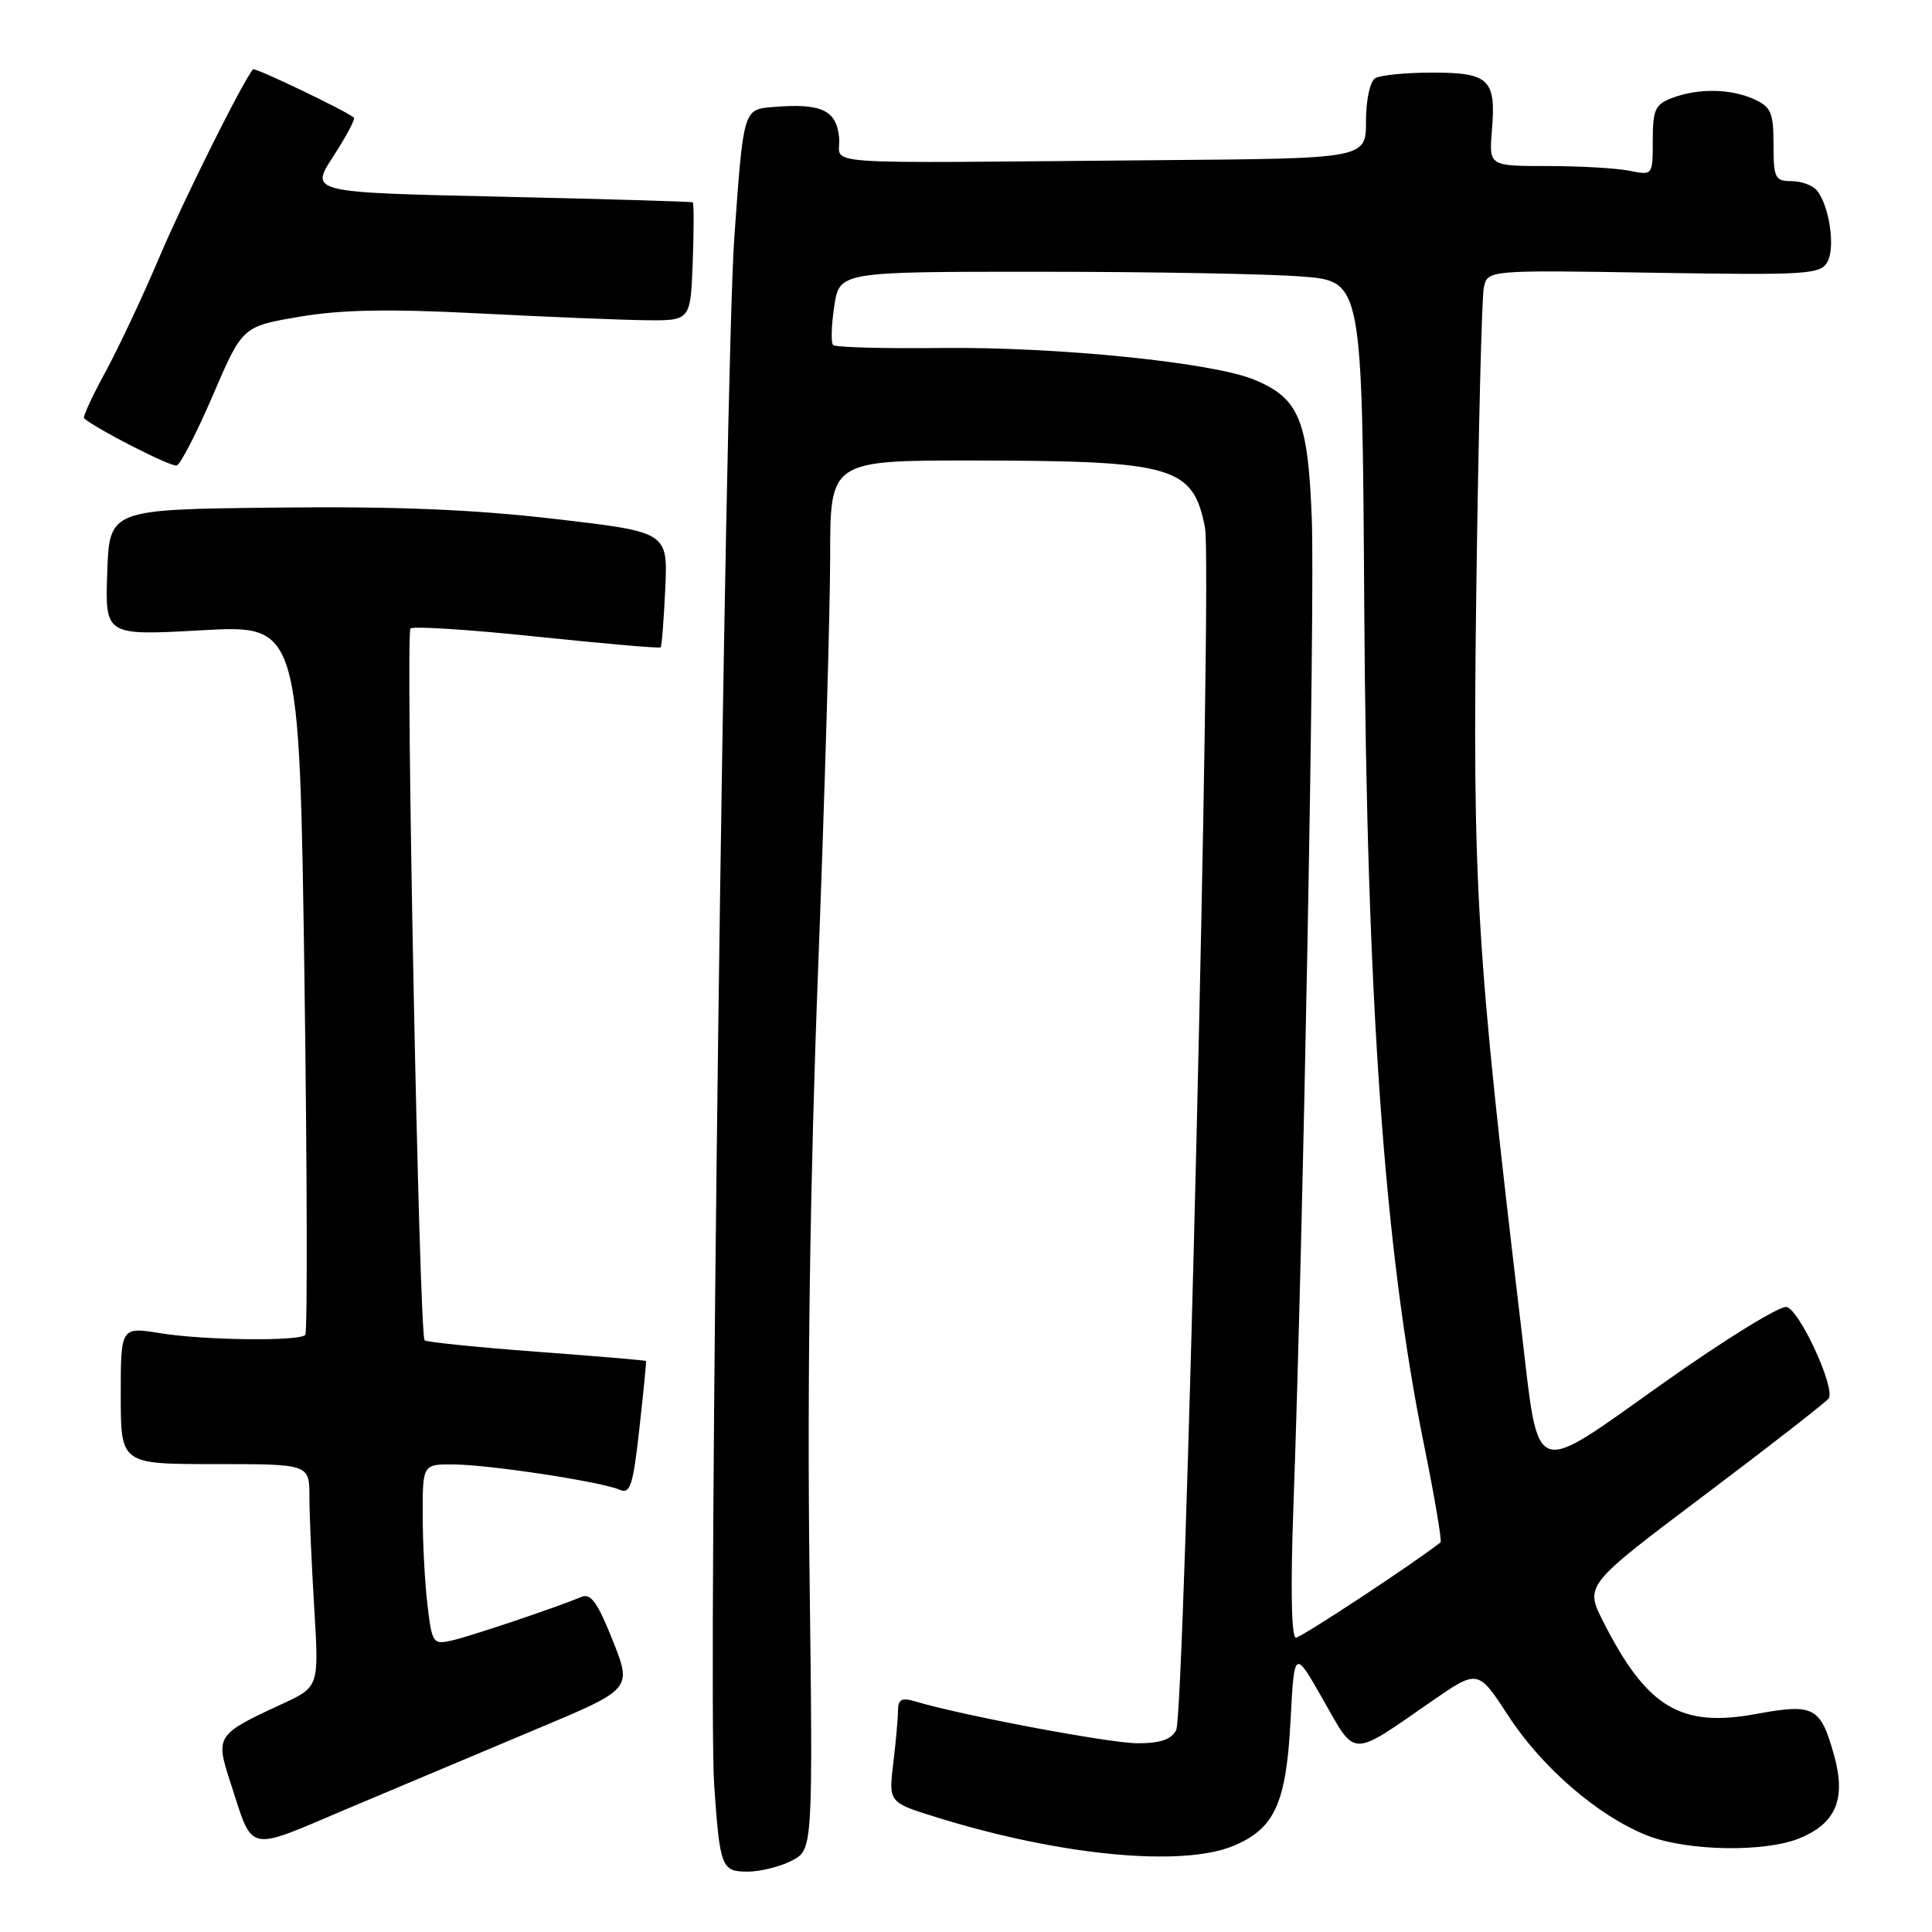 <?xml version="1.0" encoding="UTF-8" standalone="no"?>
<!DOCTYPE svg PUBLIC "-//W3C//DTD SVG 1.1//EN" "http://www.w3.org/Graphics/SVG/1.1/DTD/svg11.dtd" >
<svg xmlns="http://www.w3.org/2000/svg" xmlns:xlink="http://www.w3.org/1999/xlink" version="1.1" viewBox="0 0 256 256">
 <g >
 <path fill="currentColor"
d=" M 104.91 246.55 C 107.72 245.09 107.72 245.09 107.26 207.80 C 106.95 183.22 107.34 156.18 108.40 128.50 C 109.28 105.40 110.00 80.76 110.00 73.75 C 110.00 61.00 110.00 61.00 129.25 61.02 C 155.57 61.06 158.09 61.80 159.67 69.92 C 160.63 74.91 156.99 227.10 155.85 229.25 C 155.20 230.50 153.72 231.00 150.71 230.99 C 147.01 230.98 127.40 227.29 121.25 225.44 C 119.48 224.91 119.00 225.17 118.99 226.63 C 118.99 227.66 118.70 230.83 118.36 233.67 C 117.74 238.84 117.74 238.84 124.29 240.86 C 140.59 245.90 156.66 247.42 163.45 244.58 C 168.89 242.31 170.43 238.94 171.00 228.05 C 171.50 218.50 171.50 218.50 175.33 225.24 C 179.71 232.95 178.87 232.94 189.67 225.45 C 195.84 221.18 195.84 221.18 199.85 227.34 C 204.32 234.21 211.76 240.63 218.23 243.20 C 223.53 245.30 233.91 245.48 238.53 243.55 C 243.31 241.55 244.63 238.33 243.02 232.56 C 241.22 226.14 240.38 225.70 232.68 227.11 C 222.69 228.96 218.20 226.24 212.44 214.88 C 209.99 210.05 209.99 210.05 225.91 198.07 C 234.67 191.47 242.05 185.72 242.32 185.29 C 243.20 183.85 238.42 173.51 236.72 173.18 C 235.81 173.01 228.41 177.58 220.28 183.35 C 202.71 195.80 203.98 196.31 201.57 175.97 C 195.61 125.81 195.10 117.42 195.62 78.00 C 195.90 57.38 196.34 39.44 196.61 38.14 C 197.09 35.78 197.09 35.78 219.12 36.14 C 239.45 36.47 241.22 36.36 242.14 34.71 C 243.21 32.79 242.41 27.30 240.76 25.25 C 240.21 24.56 238.69 24.00 237.38 24.00 C 235.20 24.00 235.00 23.59 235.00 19.16 C 235.00 14.94 234.67 14.17 232.45 13.16 C 229.34 11.74 225.00 11.67 221.57 12.98 C 219.32 13.83 219.00 14.53 219.00 18.60 C 219.00 23.25 219.00 23.25 215.88 22.62 C 214.16 22.28 209.27 22.00 205.02 22.00 C 197.29 22.00 197.29 22.00 197.69 17.25 C 198.25 10.51 197.33 9.62 189.78 9.62 C 186.28 9.62 182.87 9.96 182.21 10.37 C 181.53 10.79 181.00 13.28 181.00 16.06 C 181.00 21.00 181.00 21.00 154.00 21.22 C 106.12 21.62 111.55 21.99 111.19 18.25 C 110.83 14.57 108.86 13.65 102.40 14.18 C 98.50 14.50 98.50 14.50 97.30 31.50 C 96.05 49.11 93.78 224.13 94.63 236.50 C 95.39 247.46 95.60 248.00 99.07 248.00 C 100.74 248.00 103.36 247.35 104.91 246.55 Z  M 71.12 229.10 C 83.75 223.81 83.75 223.81 81.19 217.37 C 79.21 212.39 78.28 211.08 77.07 211.59 C 73.92 212.92 62.43 216.79 59.89 217.37 C 57.38 217.94 57.25 217.76 56.65 212.73 C 56.30 209.86 56.01 204.46 56.01 200.75 C 56.00 194.00 56.00 194.00 60.25 194.05 C 65.16 194.12 79.73 196.35 82.12 197.40 C 83.51 198.01 83.88 196.86 84.72 189.31 C 85.26 184.46 85.66 180.43 85.60 180.34 C 85.55 180.25 79.02 179.70 71.10 179.11 C 63.19 178.52 56.50 177.84 56.26 177.59 C 55.54 176.88 53.70 83.97 54.39 83.28 C 54.72 82.94 62.26 83.43 71.14 84.36 C 80.02 85.29 87.40 85.93 87.54 85.78 C 87.69 85.62 87.96 82.12 88.15 78.00 C 88.49 70.50 88.49 70.50 73.50 68.76 C 62.67 67.50 52.38 67.08 36.50 67.26 C 14.50 67.50 14.50 67.50 14.21 75.86 C 13.92 84.23 13.92 84.23 26.79 83.51 C 39.67 82.80 39.67 82.80 40.34 129.56 C 40.70 155.29 40.75 176.58 40.45 176.89 C 39.59 177.75 27.09 177.60 21.25 176.66 C 16.00 175.81 16.00 175.81 16.00 184.91 C 16.00 194.00 16.00 194.00 28.50 194.00 C 41.00 194.00 41.00 194.00 41.00 198.34 C 41.00 200.73 41.29 207.38 41.64 213.10 C 42.27 223.52 42.27 223.52 37.39 225.78 C 28.65 229.81 28.52 230.02 30.53 236.18 C 33.63 245.68 32.43 245.42 46.22 239.58 C 52.98 236.73 64.18 232.01 71.12 229.10 Z  M 28.23 52.32 C 32.13 43.26 32.13 43.26 39.63 41.98 C 45.17 41.03 51.39 40.91 63.32 41.52 C 72.22 41.98 82.20 42.39 85.50 42.43 C 91.50 42.50 91.50 42.50 91.79 34.75 C 91.95 30.49 91.95 26.91 91.79 26.81 C 91.63 26.71 80.15 26.37 66.28 26.06 C 41.05 25.50 41.05 25.50 44.16 20.72 C 45.87 18.09 47.10 15.78 46.89 15.59 C 45.96 14.74 33.77 8.90 33.53 9.18 C 32.15 10.81 24.35 26.46 21.15 34.00 C 18.94 39.23 15.70 46.11 13.96 49.31 C 12.21 52.50 10.95 55.26 11.14 55.43 C 12.82 56.88 22.70 61.92 23.42 61.68 C 23.92 61.52 26.09 57.31 28.23 52.32 Z  M 171.38 199.75 C 172.68 163.76 174.25 79.84 173.82 68.77 C 173.32 55.63 172.15 52.80 166.24 50.33 C 160.75 48.03 140.13 45.94 124.72 46.11 C 117.14 46.20 110.69 46.02 110.39 45.72 C 110.09 45.43 110.16 43.12 110.54 40.59 C 111.23 36.00 111.23 36.00 137.86 36.01 C 152.51 36.01 168.10 36.29 172.50 36.64 C 180.50 37.26 180.50 37.26 180.77 80.38 C 181.09 132.56 183.44 165.63 188.66 191.29 C 190.09 198.32 191.08 204.21 190.88 204.37 C 187.25 207.22 172.40 217.00 171.71 217.00 C 171.12 217.00 170.99 210.42 171.38 199.75 Z "/>
</g>
</svg>